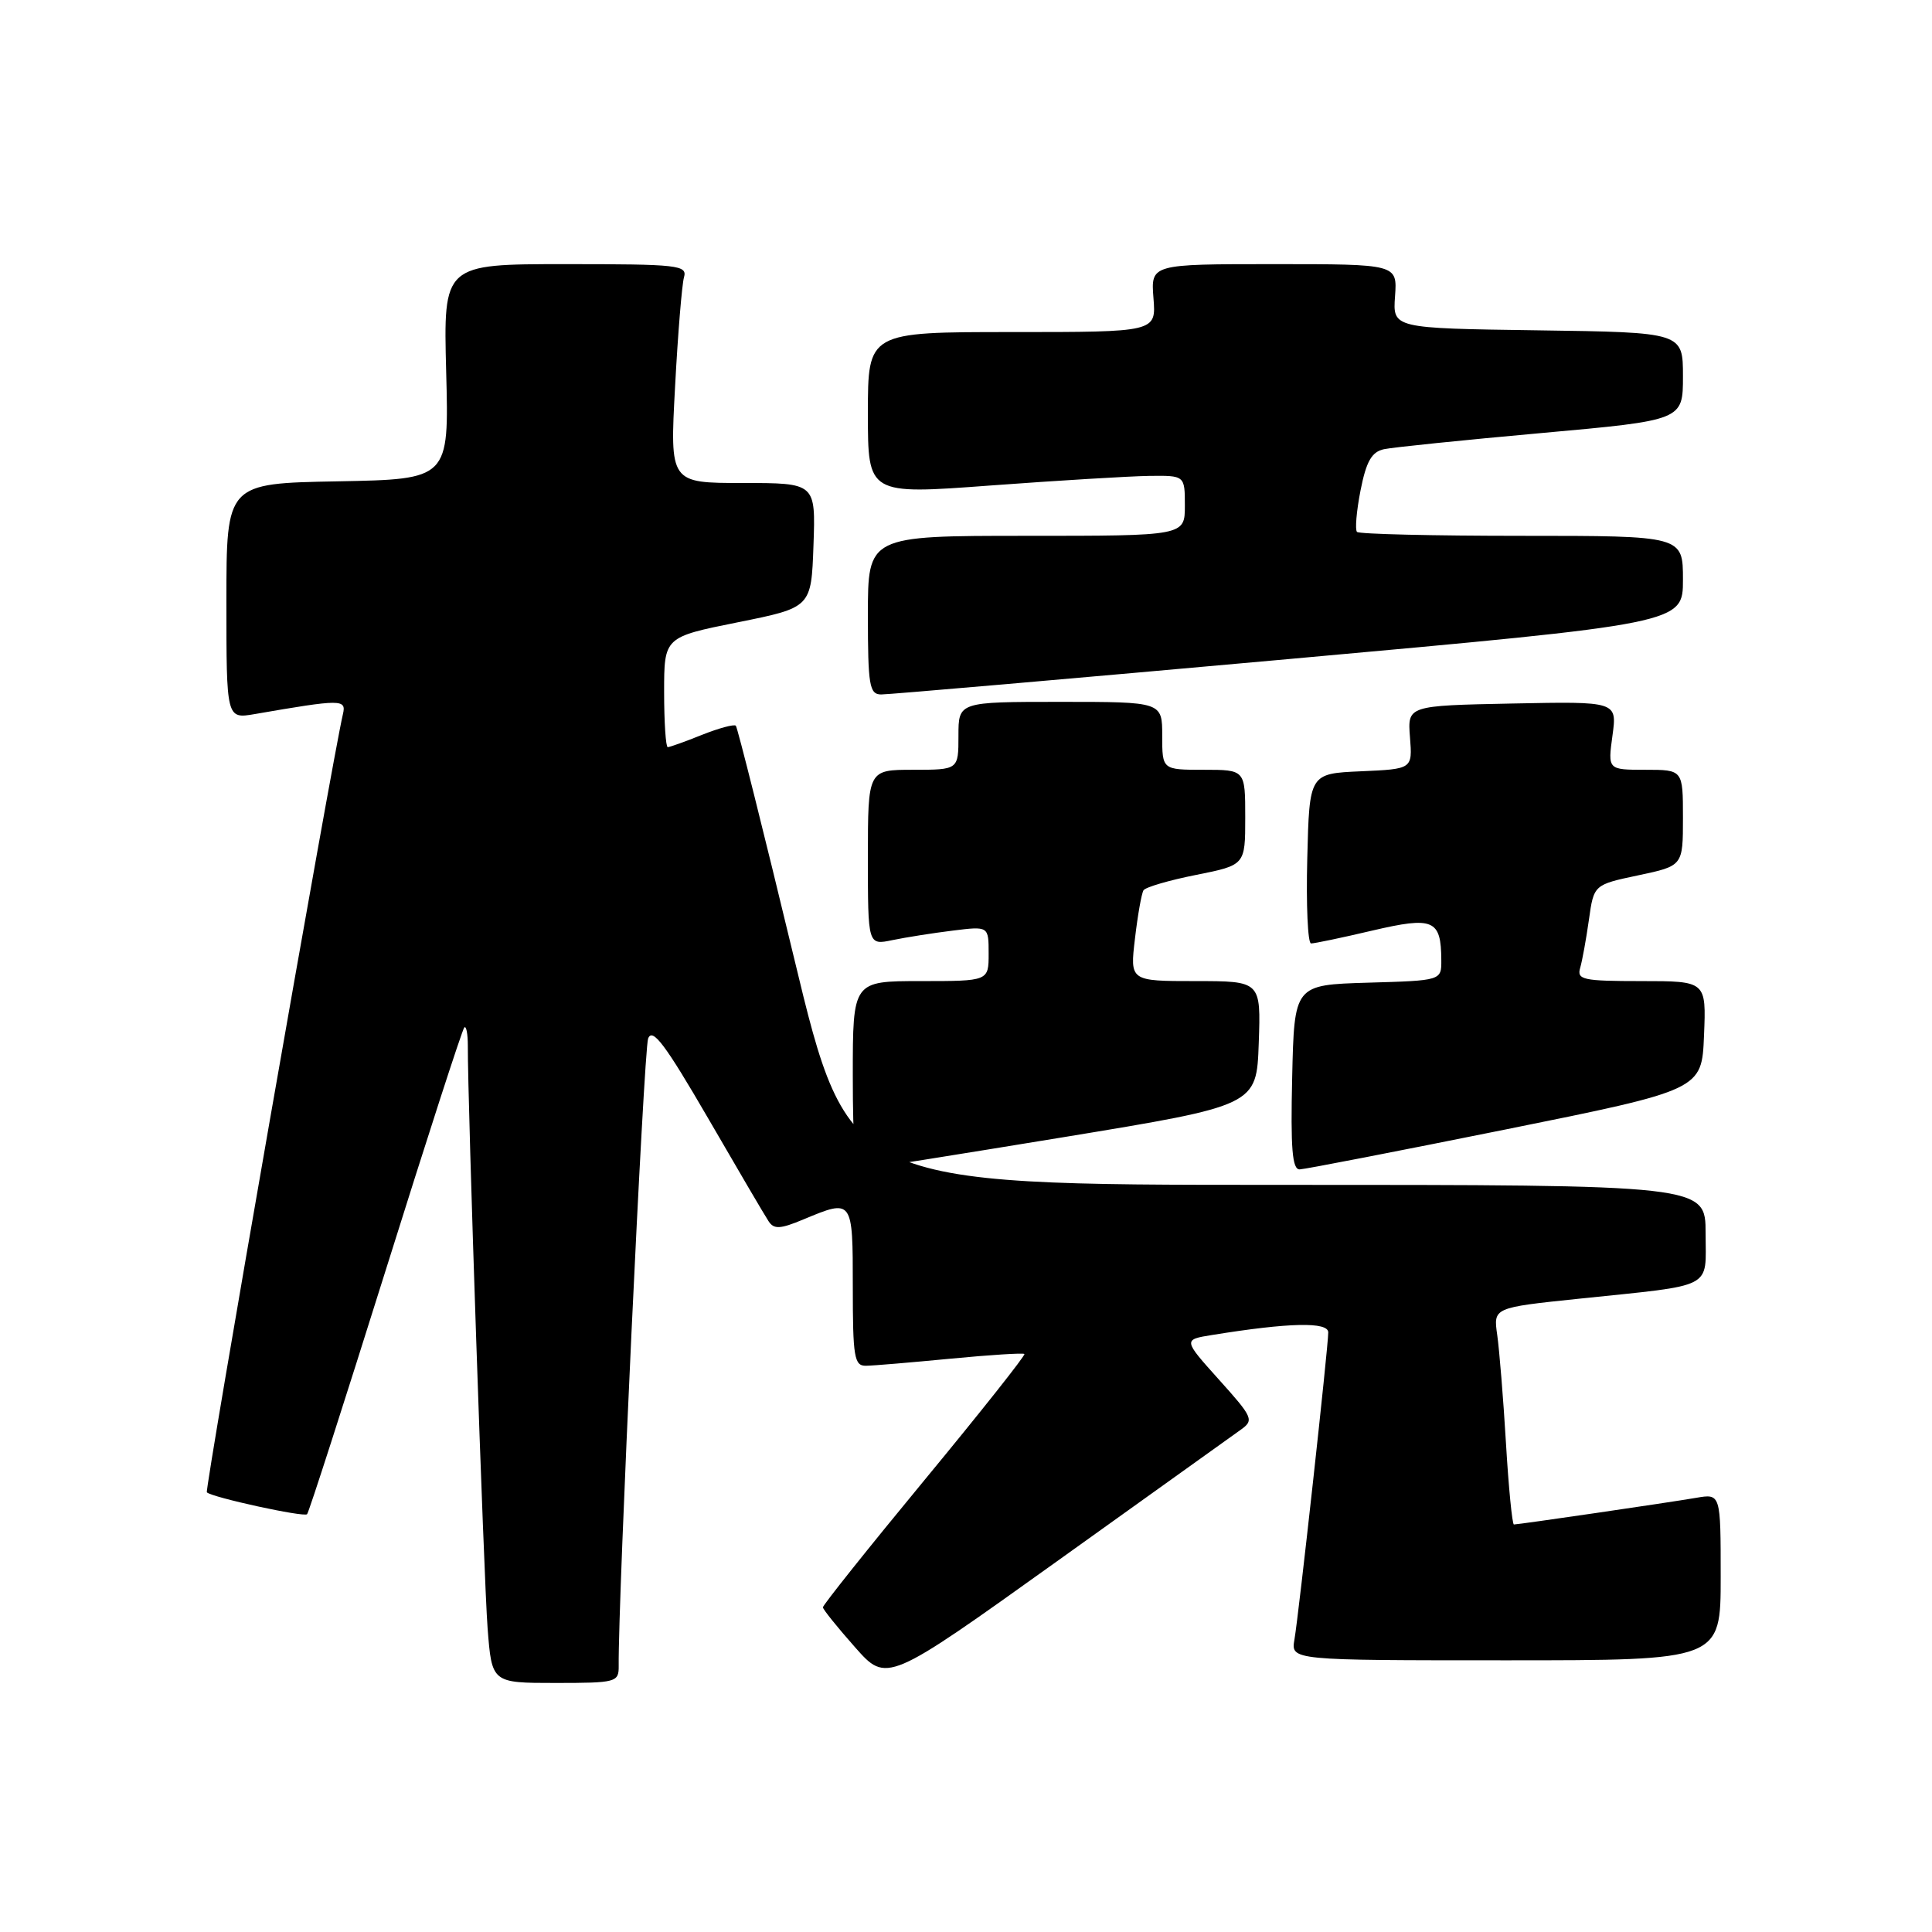 <?xml version="1.0" encoding="UTF-8" standalone="no"?>
<!DOCTYPE svg PUBLIC "-//W3C//DTD SVG 1.1//EN" "http://www.w3.org/Graphics/SVG/1.1/DTD/svg11.dtd" >
<svg xmlns="http://www.w3.org/2000/svg" xmlns:xlink="http://www.w3.org/1999/xlink" version="1.1" viewBox="0 0 256 256">
 <g >
 <path fill="currentColor"
d=" M 81.98 220.75 C 81.88 212.11 85.31 139.12 85.88 137.61 C 86.45 136.13 88.14 138.38 93.79 148.11 C 97.74 154.93 101.36 161.10 101.84 161.82 C 102.55 162.91 103.38 162.87 106.48 161.57 C 113.00 158.85 113.00 158.85 113.00 170.50 C 113.00 179.84 113.19 181.00 114.75 180.97 C 115.71 180.96 120.76 180.53 125.97 180.03 C 131.18 179.53 135.58 179.25 135.74 179.41 C 135.91 179.57 129.96 187.08 122.52 196.09 C 115.08 205.10 109.02 212.70 109.04 212.98 C 109.06 213.27 110.97 215.64 113.29 218.26 C 117.50 223.02 117.50 223.02 140.00 206.92 C 152.38 198.06 163.35 190.21 164.39 189.46 C 166.19 188.18 166.04 187.84 161.52 182.81 C 156.76 177.51 156.76 177.51 160.63 176.89 C 170.84 175.24 176.00 175.13 176.00 176.55 C 176.00 178.47 172.11 213.81 171.52 217.25 C 171.05 220.00 171.05 220.00 199.53 220.00 C 228.00 220.00 228.00 220.00 228.00 208.95 C 228.00 197.91 228.00 197.91 224.75 198.47 C 221.09 199.10 201.24 202.00 200.60 202.00 C 200.38 202.00 199.90 197.16 199.55 191.25 C 199.20 185.34 198.67 178.87 198.39 176.89 C 197.87 173.27 197.87 173.27 209.19 172.09 C 227.41 170.19 226.00 170.91 226.00 163.42 C 226.00 157.00 226.00 157.00 169.23 157.00 C 112.45 157.00 112.45 157.00 105.18 126.79 C 101.18 110.17 97.72 96.39 97.50 96.16 C 97.27 95.94 95.26 96.48 93.02 97.37 C 90.79 98.27 88.74 99.00 88.48 99.00 C 88.22 99.00 88.00 95.72 88.00 91.71 C 88.00 84.42 88.00 84.42 97.75 82.46 C 107.50 80.50 107.50 80.50 107.79 72.25 C 108.08 64.00 108.08 64.00 98.42 64.00 C 88.76 64.00 88.76 64.00 89.45 51.25 C 89.82 44.24 90.36 37.71 90.63 36.75 C 91.10 35.13 89.89 35.00 74.94 35.00 C 58.75 35.00 58.75 35.00 59.12 49.25 C 59.50 63.50 59.50 63.50 44.75 63.78 C 30.00 64.05 30.00 64.05 30.00 79.66 C 30.00 95.26 30.00 95.26 33.75 94.62 C 45.25 92.63 45.91 92.63 45.44 94.62 C 43.98 100.85 27.10 197.43 27.41 197.74 C 28.07 198.41 40.27 201.07 40.69 200.64 C 40.92 200.42 45.58 185.92 51.07 168.43 C 56.55 150.94 61.25 136.41 61.52 136.15 C 61.78 135.88 61.99 136.98 61.99 138.58 C 61.95 145.82 64.11 209.26 64.61 215.75 C 65.17 223.00 65.17 223.00 73.59 223.00 C 81.65 223.00 82.00 222.91 81.98 220.75 Z  M 141.00 150.67 C 166.50 146.48 166.50 146.48 166.79 138.24 C 167.08 130.00 167.08 130.00 158.40 130.00 C 149.72 130.00 149.72 130.00 150.39 124.36 C 150.75 121.27 151.26 118.39 151.52 117.97 C 151.77 117.56 154.91 116.64 158.49 115.93 C 165.00 114.63 165.00 114.63 165.00 108.32 C 165.00 102.00 165.00 102.00 159.50 102.00 C 154.00 102.00 154.00 102.00 154.00 97.50 C 154.00 93.00 154.00 93.00 140.50 93.00 C 127.00 93.00 127.00 93.00 127.00 97.50 C 127.00 102.00 127.00 102.00 121.00 102.00 C 115.00 102.00 115.00 102.00 115.00 113.62 C 115.00 125.25 115.00 125.25 118.25 124.57 C 120.04 124.20 123.64 123.63 126.25 123.31 C 131.00 122.72 131.00 122.72 131.00 126.36 C 131.00 130.00 131.00 130.00 122.00 130.00 C 113.00 130.00 113.00 130.00 113.00 142.50 C 113.00 151.87 113.31 154.98 114.25 154.93 C 114.94 154.89 126.97 152.97 141.00 150.67 Z  M 199.50 149.66 C 225.50 144.41 225.50 144.41 225.79 137.21 C 226.09 130.00 226.09 130.00 217.48 130.00 C 209.75 130.00 208.92 129.82 209.38 128.25 C 209.66 127.29 210.18 124.41 210.54 121.87 C 211.19 117.23 211.19 117.23 217.10 115.98 C 223.00 114.73 223.00 114.73 223.00 108.36 C 223.00 102.00 223.00 102.00 218.02 102.00 C 213.04 102.00 213.04 102.00 213.66 97.47 C 214.28 92.94 214.28 92.94 200.39 93.22 C 186.50 93.50 186.50 93.50 186.83 97.70 C 187.16 101.90 187.16 101.90 180.33 102.20 C 173.50 102.50 173.50 102.50 173.22 113.75 C 173.06 119.94 173.29 125.01 173.72 125.01 C 174.15 125.02 177.79 124.26 181.82 123.31 C 189.95 121.41 190.95 121.84 190.98 127.21 C 191.00 129.93 191.00 129.93 181.25 130.21 C 171.50 130.50 171.50 130.50 171.22 142.75 C 171.00 152.21 171.23 154.99 172.22 154.95 C 172.92 154.93 185.20 152.54 199.50 149.66 Z  M 170.75 87.33 C 223.00 82.61 223.00 82.61 223.00 76.81 C 223.00 71.00 223.00 71.00 201.67 71.00 C 189.93 71.00 180.10 70.77 179.81 70.48 C 179.53 70.20 179.74 67.71 180.28 64.97 C 181.04 61.12 181.76 59.87 183.39 59.52 C 184.55 59.27 193.94 58.31 204.25 57.38 C 223.00 55.69 223.00 55.69 223.00 49.87 C 223.00 44.04 223.00 44.04 203.77 43.77 C 184.54 43.50 184.54 43.50 184.85 39.25 C 185.15 35.00 185.15 35.00 168.82 35.00 C 152.49 35.00 152.49 35.00 152.84 39.50 C 153.20 44.00 153.20 44.00 134.10 44.00 C 115.00 44.00 115.00 44.00 115.00 54.77 C 115.00 65.54 115.00 65.54 131.25 64.33 C 140.19 63.67 149.64 63.10 152.25 63.06 C 157.00 63.00 157.00 63.00 157.00 67.00 C 157.00 71.00 157.00 71.00 136.00 71.00 C 115.00 71.00 115.00 71.00 115.00 81.50 C 115.00 90.82 115.20 92.00 116.75 92.02 C 117.71 92.03 142.01 89.92 170.75 87.33 Z "/>
</g>
</svg>